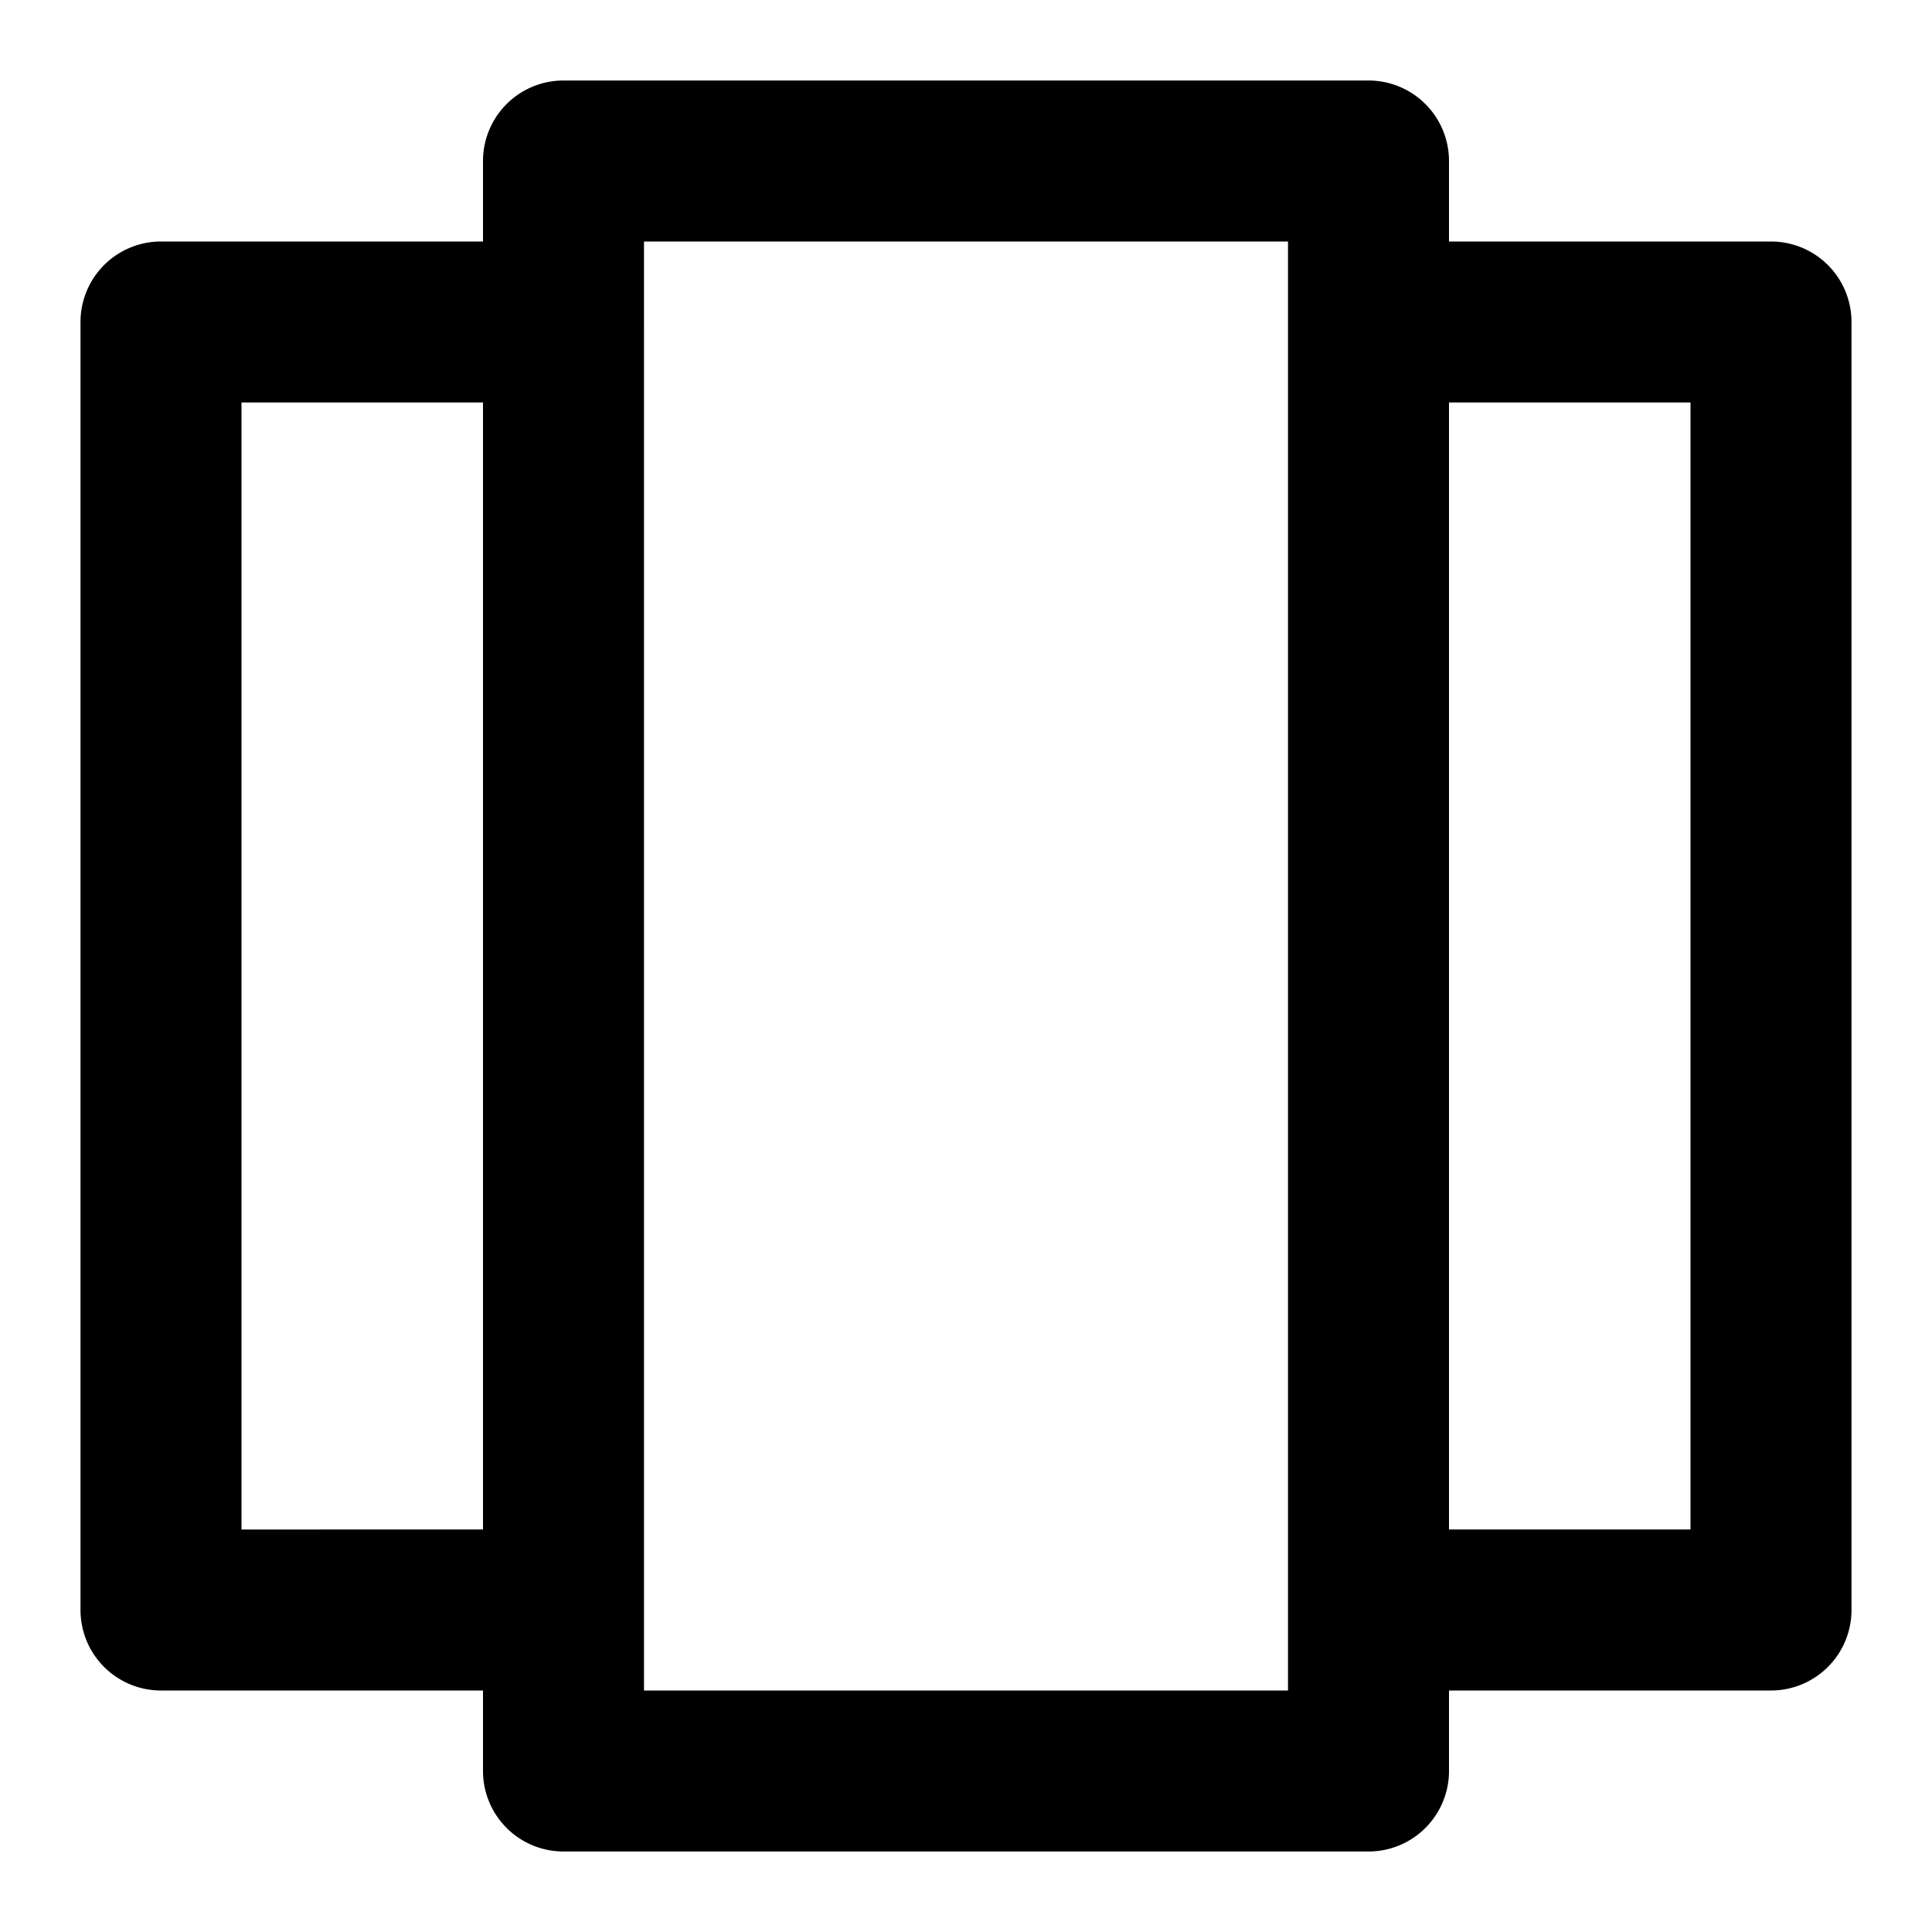<svg xmlns="http://www.w3.org/2000/svg" width="48" height="48" viewBox="0 0 48 48"><path d="M14 2a2 2 0 0 0-2 2v2H4a2 2 0 0 0-2 2v32a2 2 0 0 0 2 2h8v2a2 2 0 0 0 2 2h20a2 2 0 0 0 2-2v-2h8a2 2 0 0 0 2-2V8a2 2 0 0 0-2-2h-8V4a2 2 0 0 0-2-2zm2 4h16v36H16zM6 10h6v28H6zm30 0h6v28h-6z"/></svg>